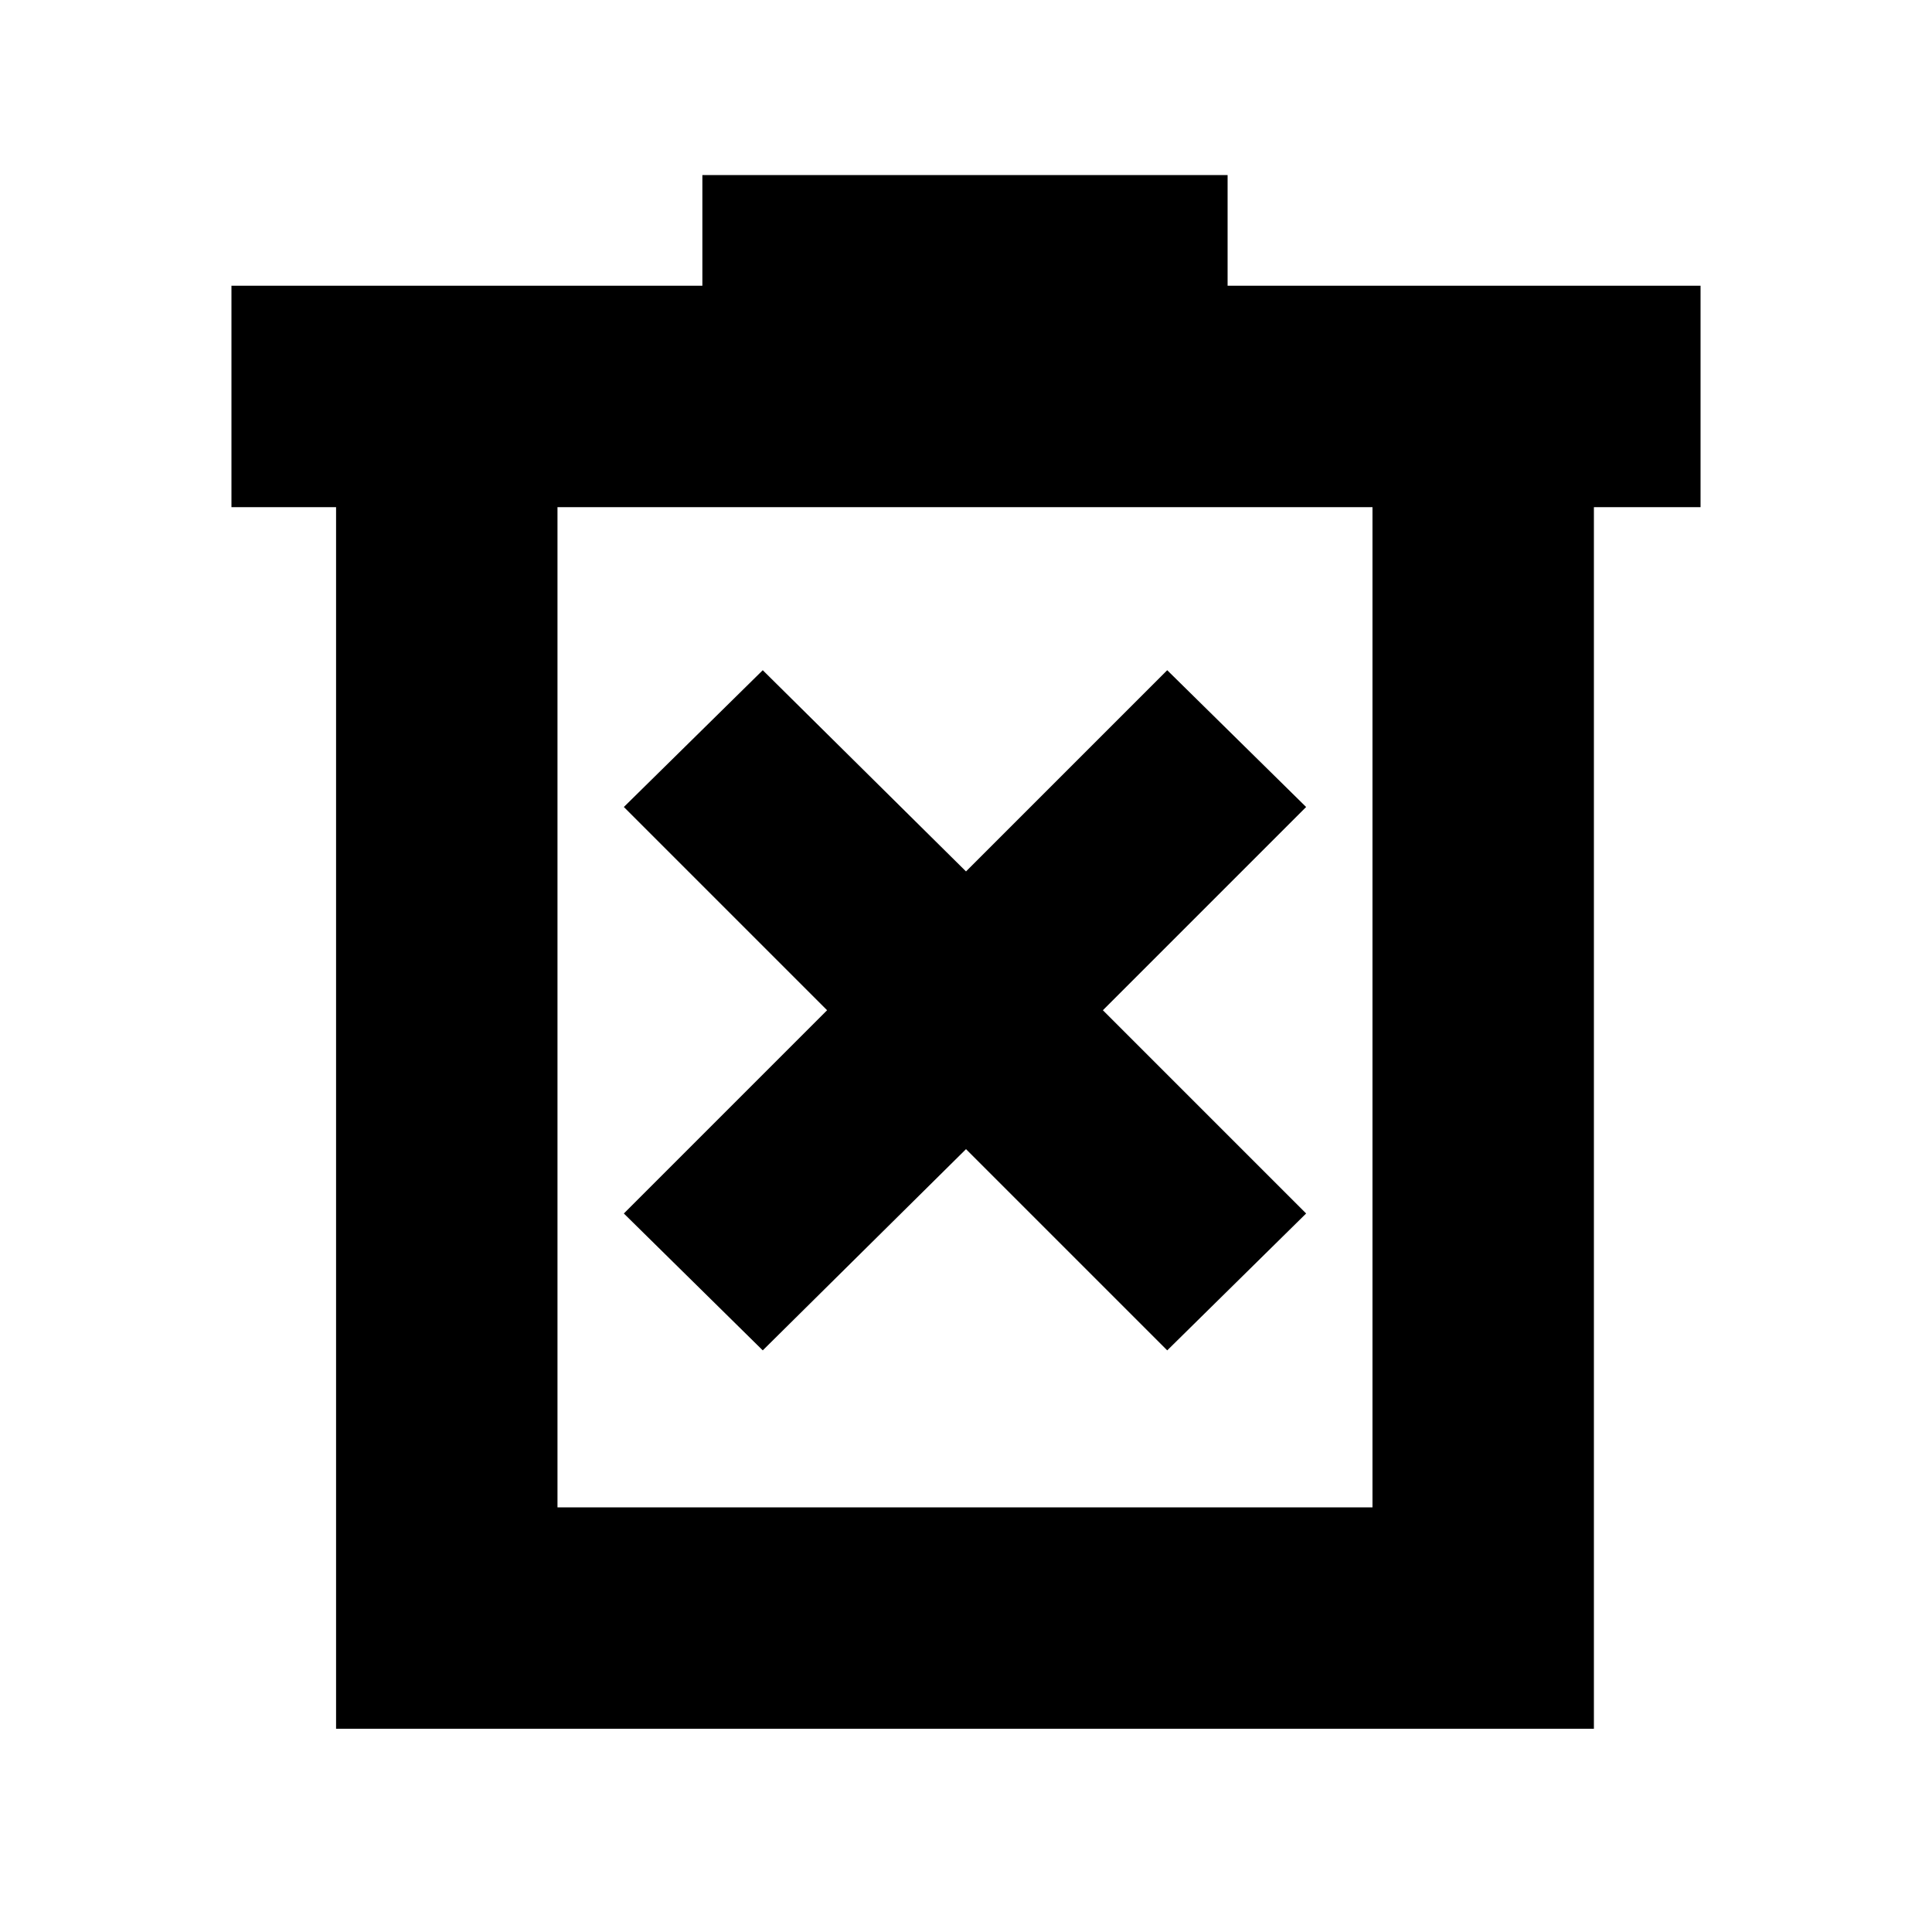 <svg xmlns="http://www.w3.org/2000/svg" height="20" width="20"><path d="M7.896 13.979 10 11.896l2.083 2.083 1.438-1.417-2.104-2.104 2.104-2.104-1.438-1.416L10 9.021 7.896 6.938 6.458 8.354l2.104 2.104-2.104 2.104Zm-4.417 3.917V5.25H2.396V2.958h4.875V1.812h5.437v1.146h4.896V5.25H16.5v12.646Zm2.292-2.292h8.437V5.25H5.771Zm0-10.354v10.354Z"/></svg>
